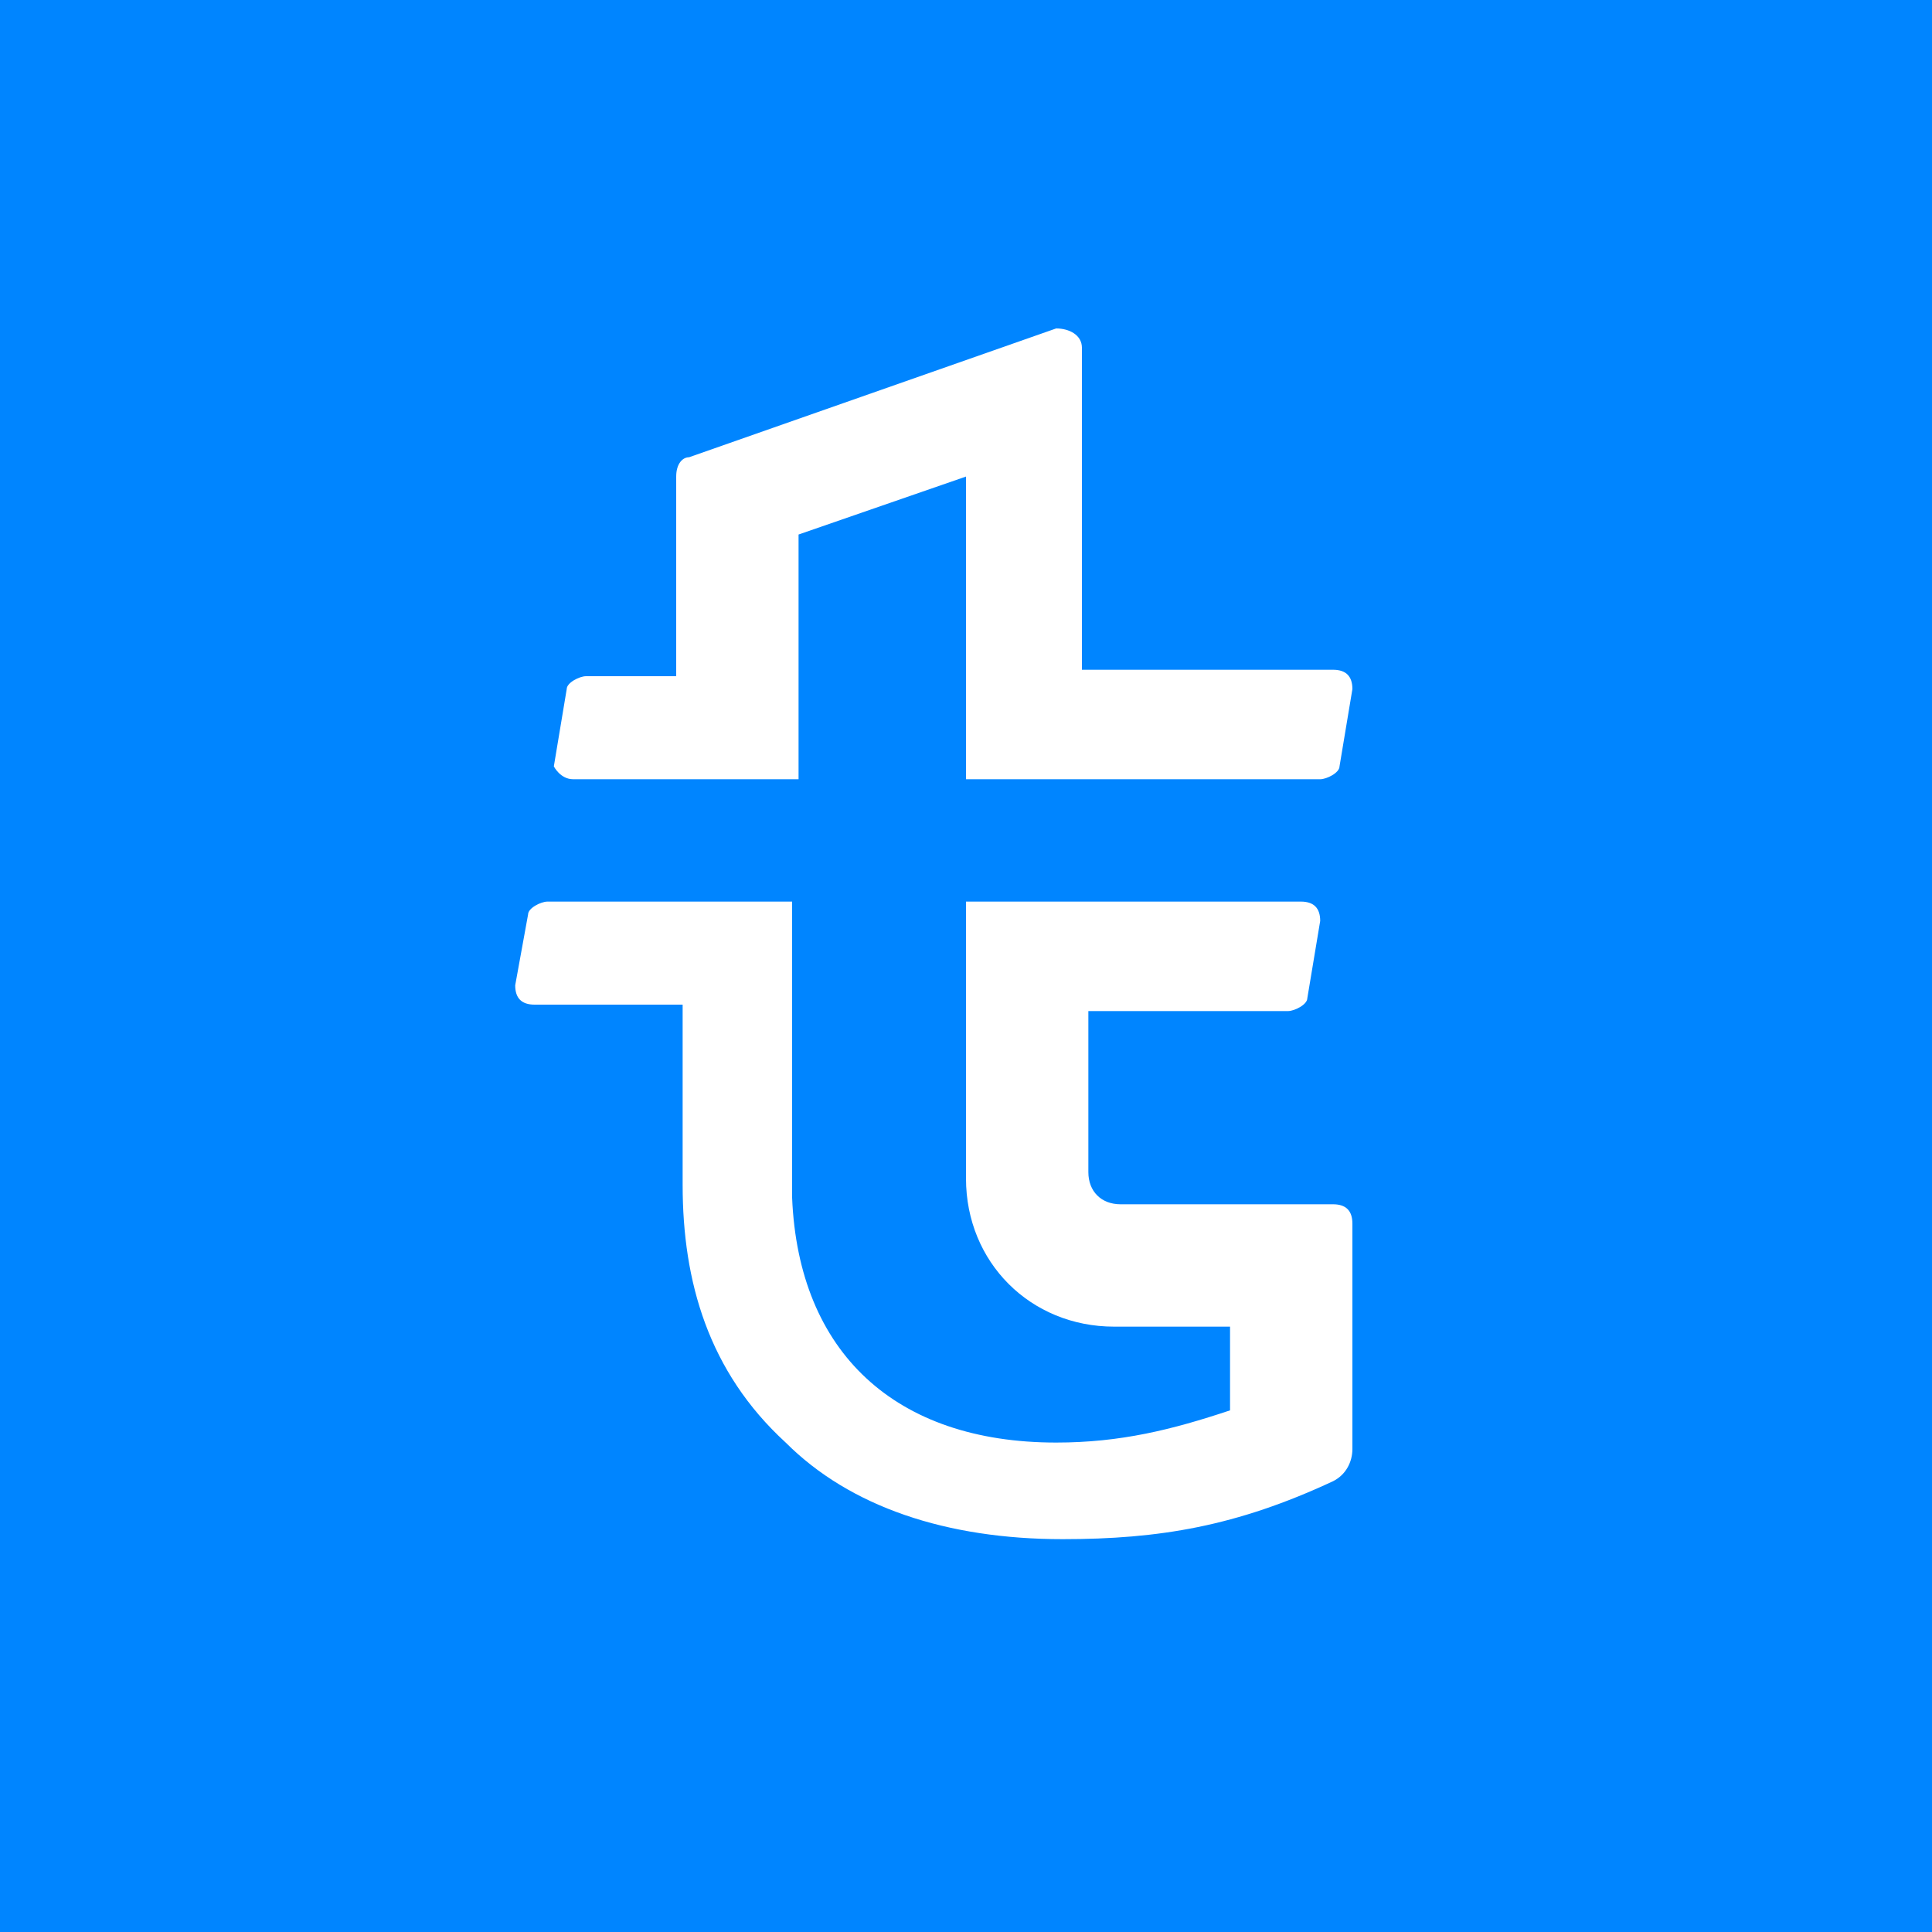 <?xml version="1.0" encoding="utf-8"?>
<!-- Generator: Adobe Illustrator 25.2.1, SVG Export Plug-In . SVG Version: 6.00 Build 0)  -->
<svg version="1.2" baseProfile="tiny-ps" xmlns:xlink="http://www.w3.org/1999/xlink" viewBox="0 0 30 30" xmlns="http://www.w3.org/2000/svg">
  <title>tplogoforbimi</title>
<g>
	<rect fill="#0085FF" width="30" height="30" />
	<path fill-rule="evenodd" fill="#FFFFFF" d="M20.7,18.7h-3.3c-0.3,0-0.5-0.2-0.5-0.5v-2.5H20c0.1,0,0.3-0.1,0.3-0.2l0.2-1.2   c0-0.2-0.1-0.3-0.3-0.3H15v4.3c0,1.3,1,2.3,2.3,2.3h1.8v1.3c-0.9,0.3-1.7,0.5-2.7,0.5c-2.5,0-4-1.4-4.1-3.8V14H8.5   c-0.1,0-0.3,0.1-0.3,0.2L8,15.3c0,0.2,0.1,0.3,0.3,0.3h2.3v2.8c0,1.5,0.4,2.9,1.6,4c1,1,2.5,1.5,4.3,1.5c1.5,0,2.7-0.2,4.2-0.9   c0.2-0.1,0.3-0.3,0.3-0.5V19C21,18.8,20.9,18.7,20.7,18.7z" />
	<path fill-rule="evenodd" fill="#FFFFFF" d="M8.9,12.1h3.5V8.3L15,7.4v4.7h5.5c0.1,0,0.3-0.1,0.3-0.2l0.2-1.2   c0-0.2-0.1-0.3-0.3-0.3h-3.9v-5c0-0.2-0.2-0.3-0.4-0.3l-5.7,2c-0.1,0-0.2,0.1-0.2,0.3v3.1H9.1c-0.1,0-0.3,0.1-0.3,0.2l-0.2,1.2   C8.6,11.9,8.7,12.1,8.9,12.1z" />
</g>
</svg>